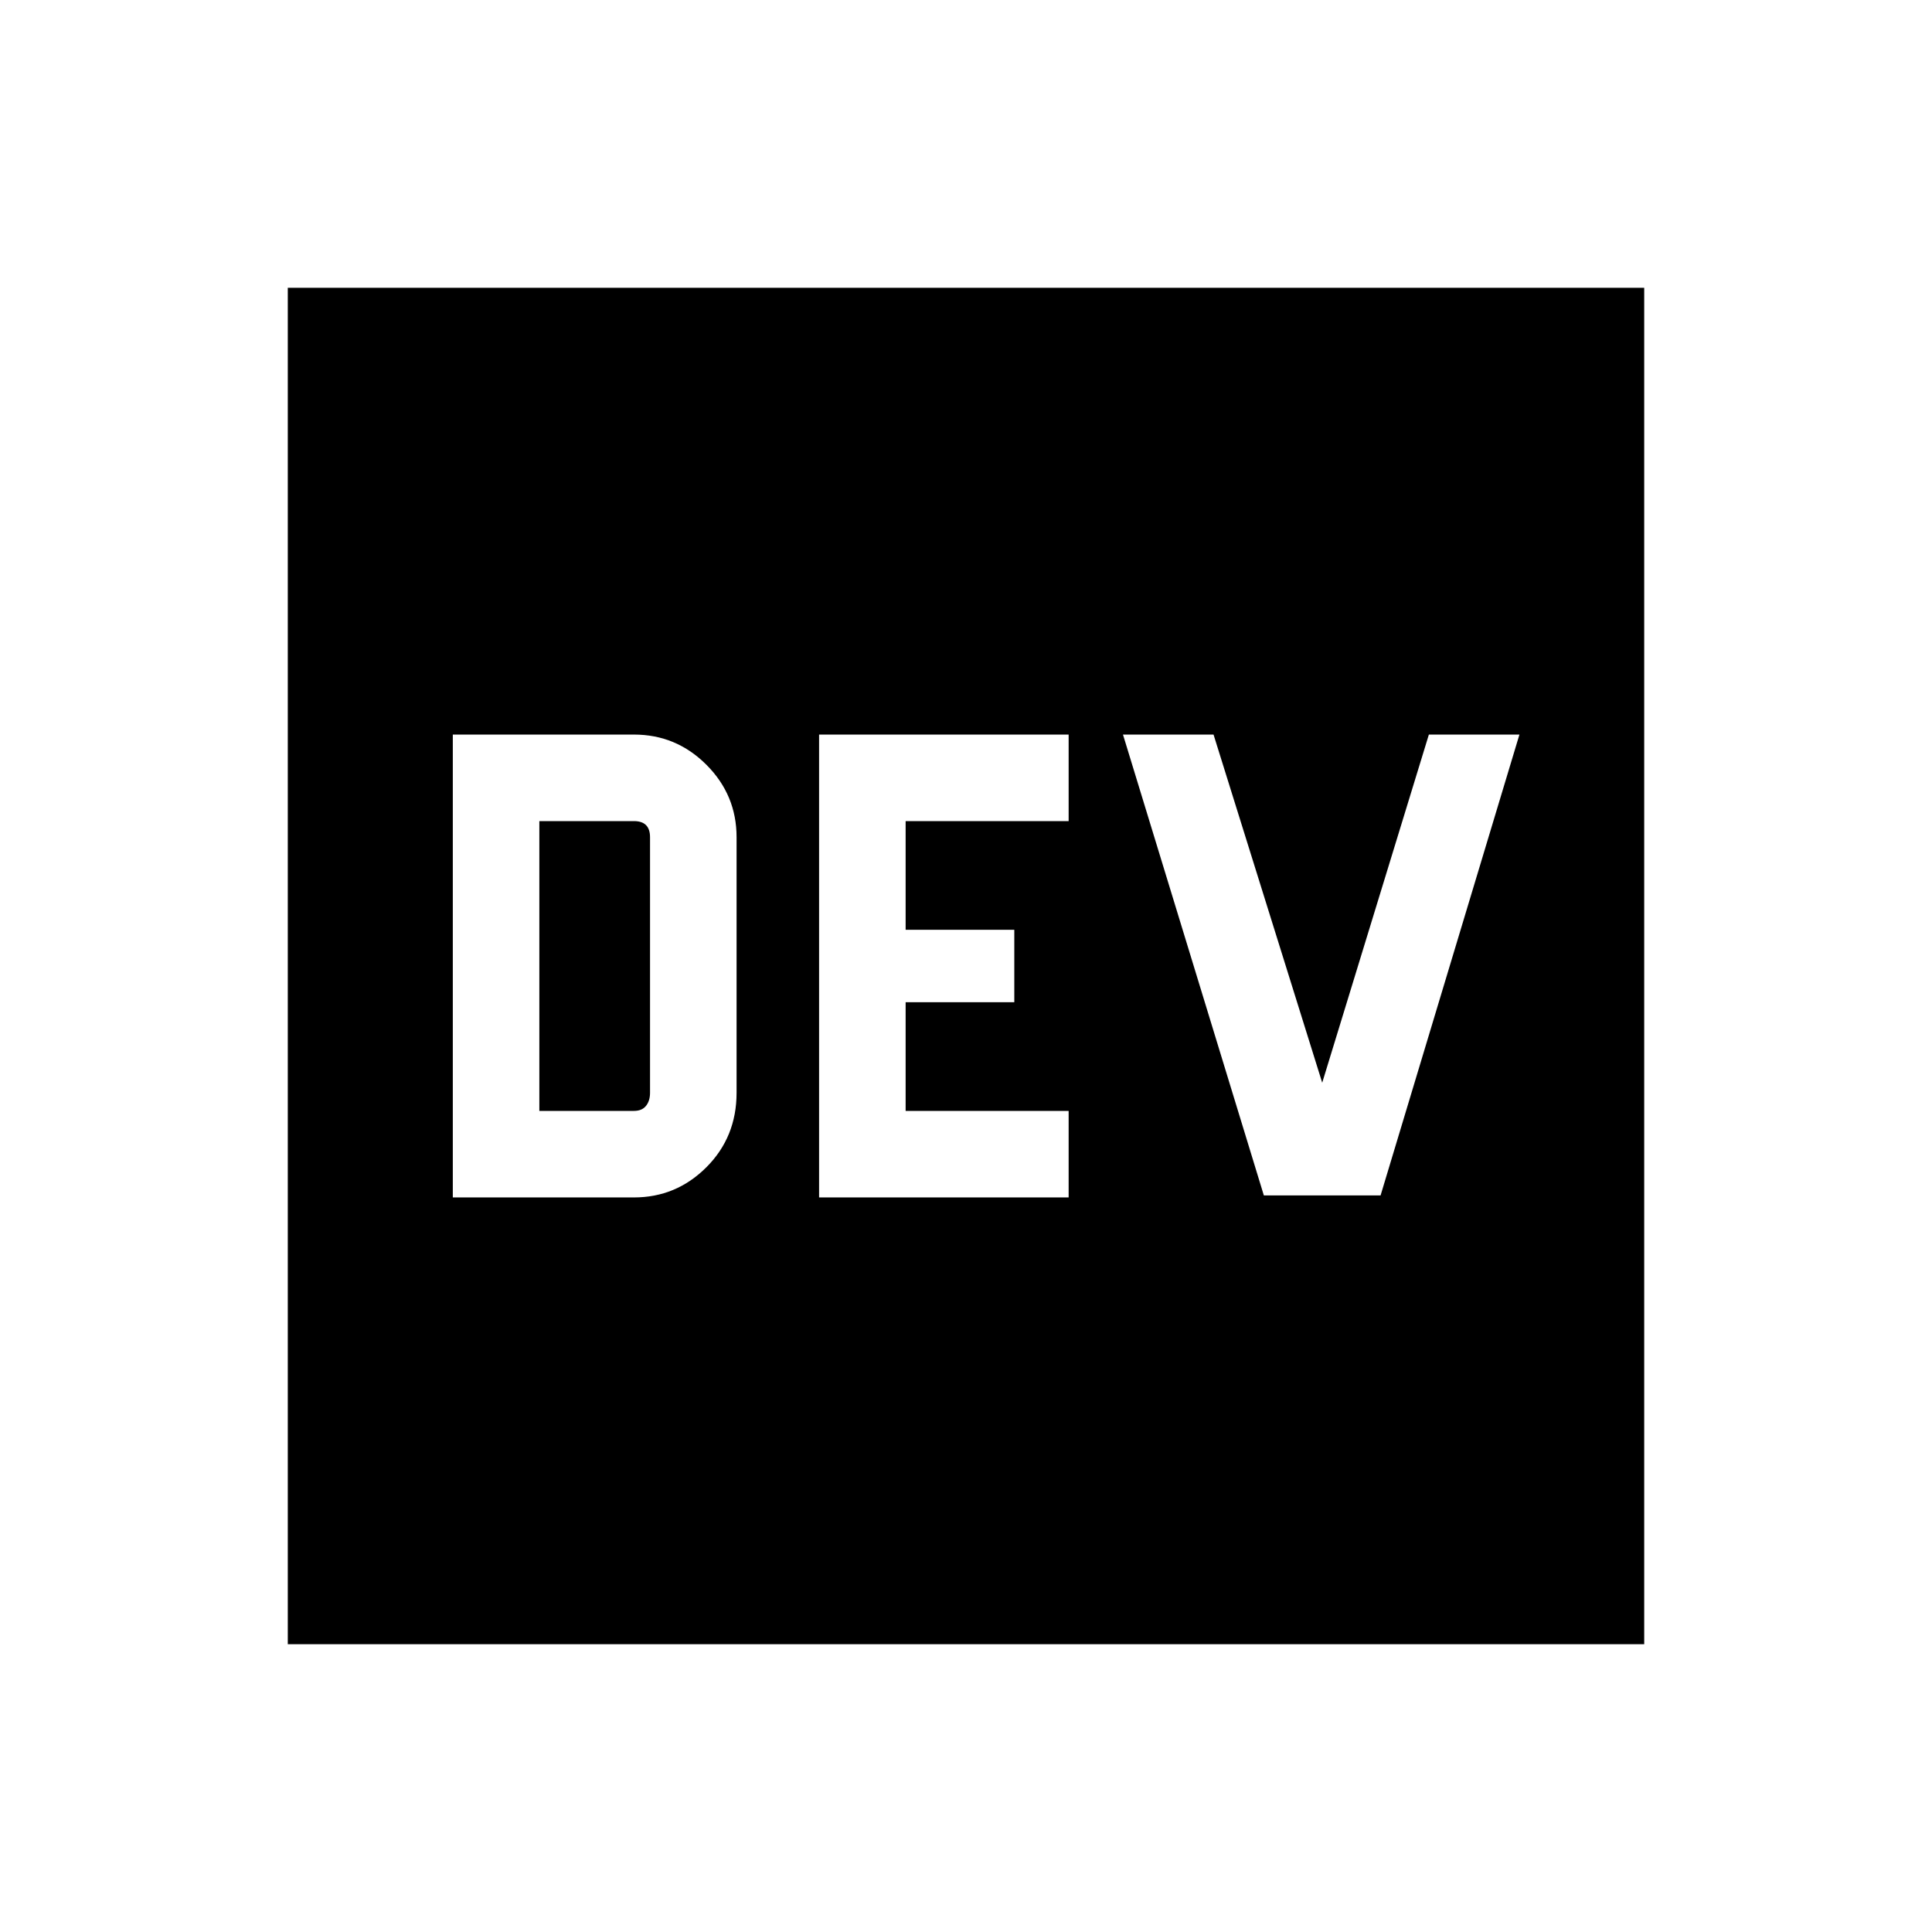<svg xmlns="http://www.w3.org/2000/svg" height="48" width="48"><path d="M11.25 29.75h4.5q1.05 0 1.8-.75t.75-1.85V20.8q0-1.05-.75-1.8t-1.8-.75h-4.5Zm9.1 0h6.2V27.6H22.5v-2.7h2.7v-1.8h-2.7v-2.7h4.05v-2.15h-6.2Zm11.05-.05h2.9l3.45-11.45H35.5l-2.65 8.65-2.7-8.65H27.9Zm-18-2.1v-7.2h2.35q.2 0 .3.1.1.1.1.3v6.35q0 .2-.1.325t-.3.125ZM7.15 40.85V7.15h33.7v33.7Z"/></svg>